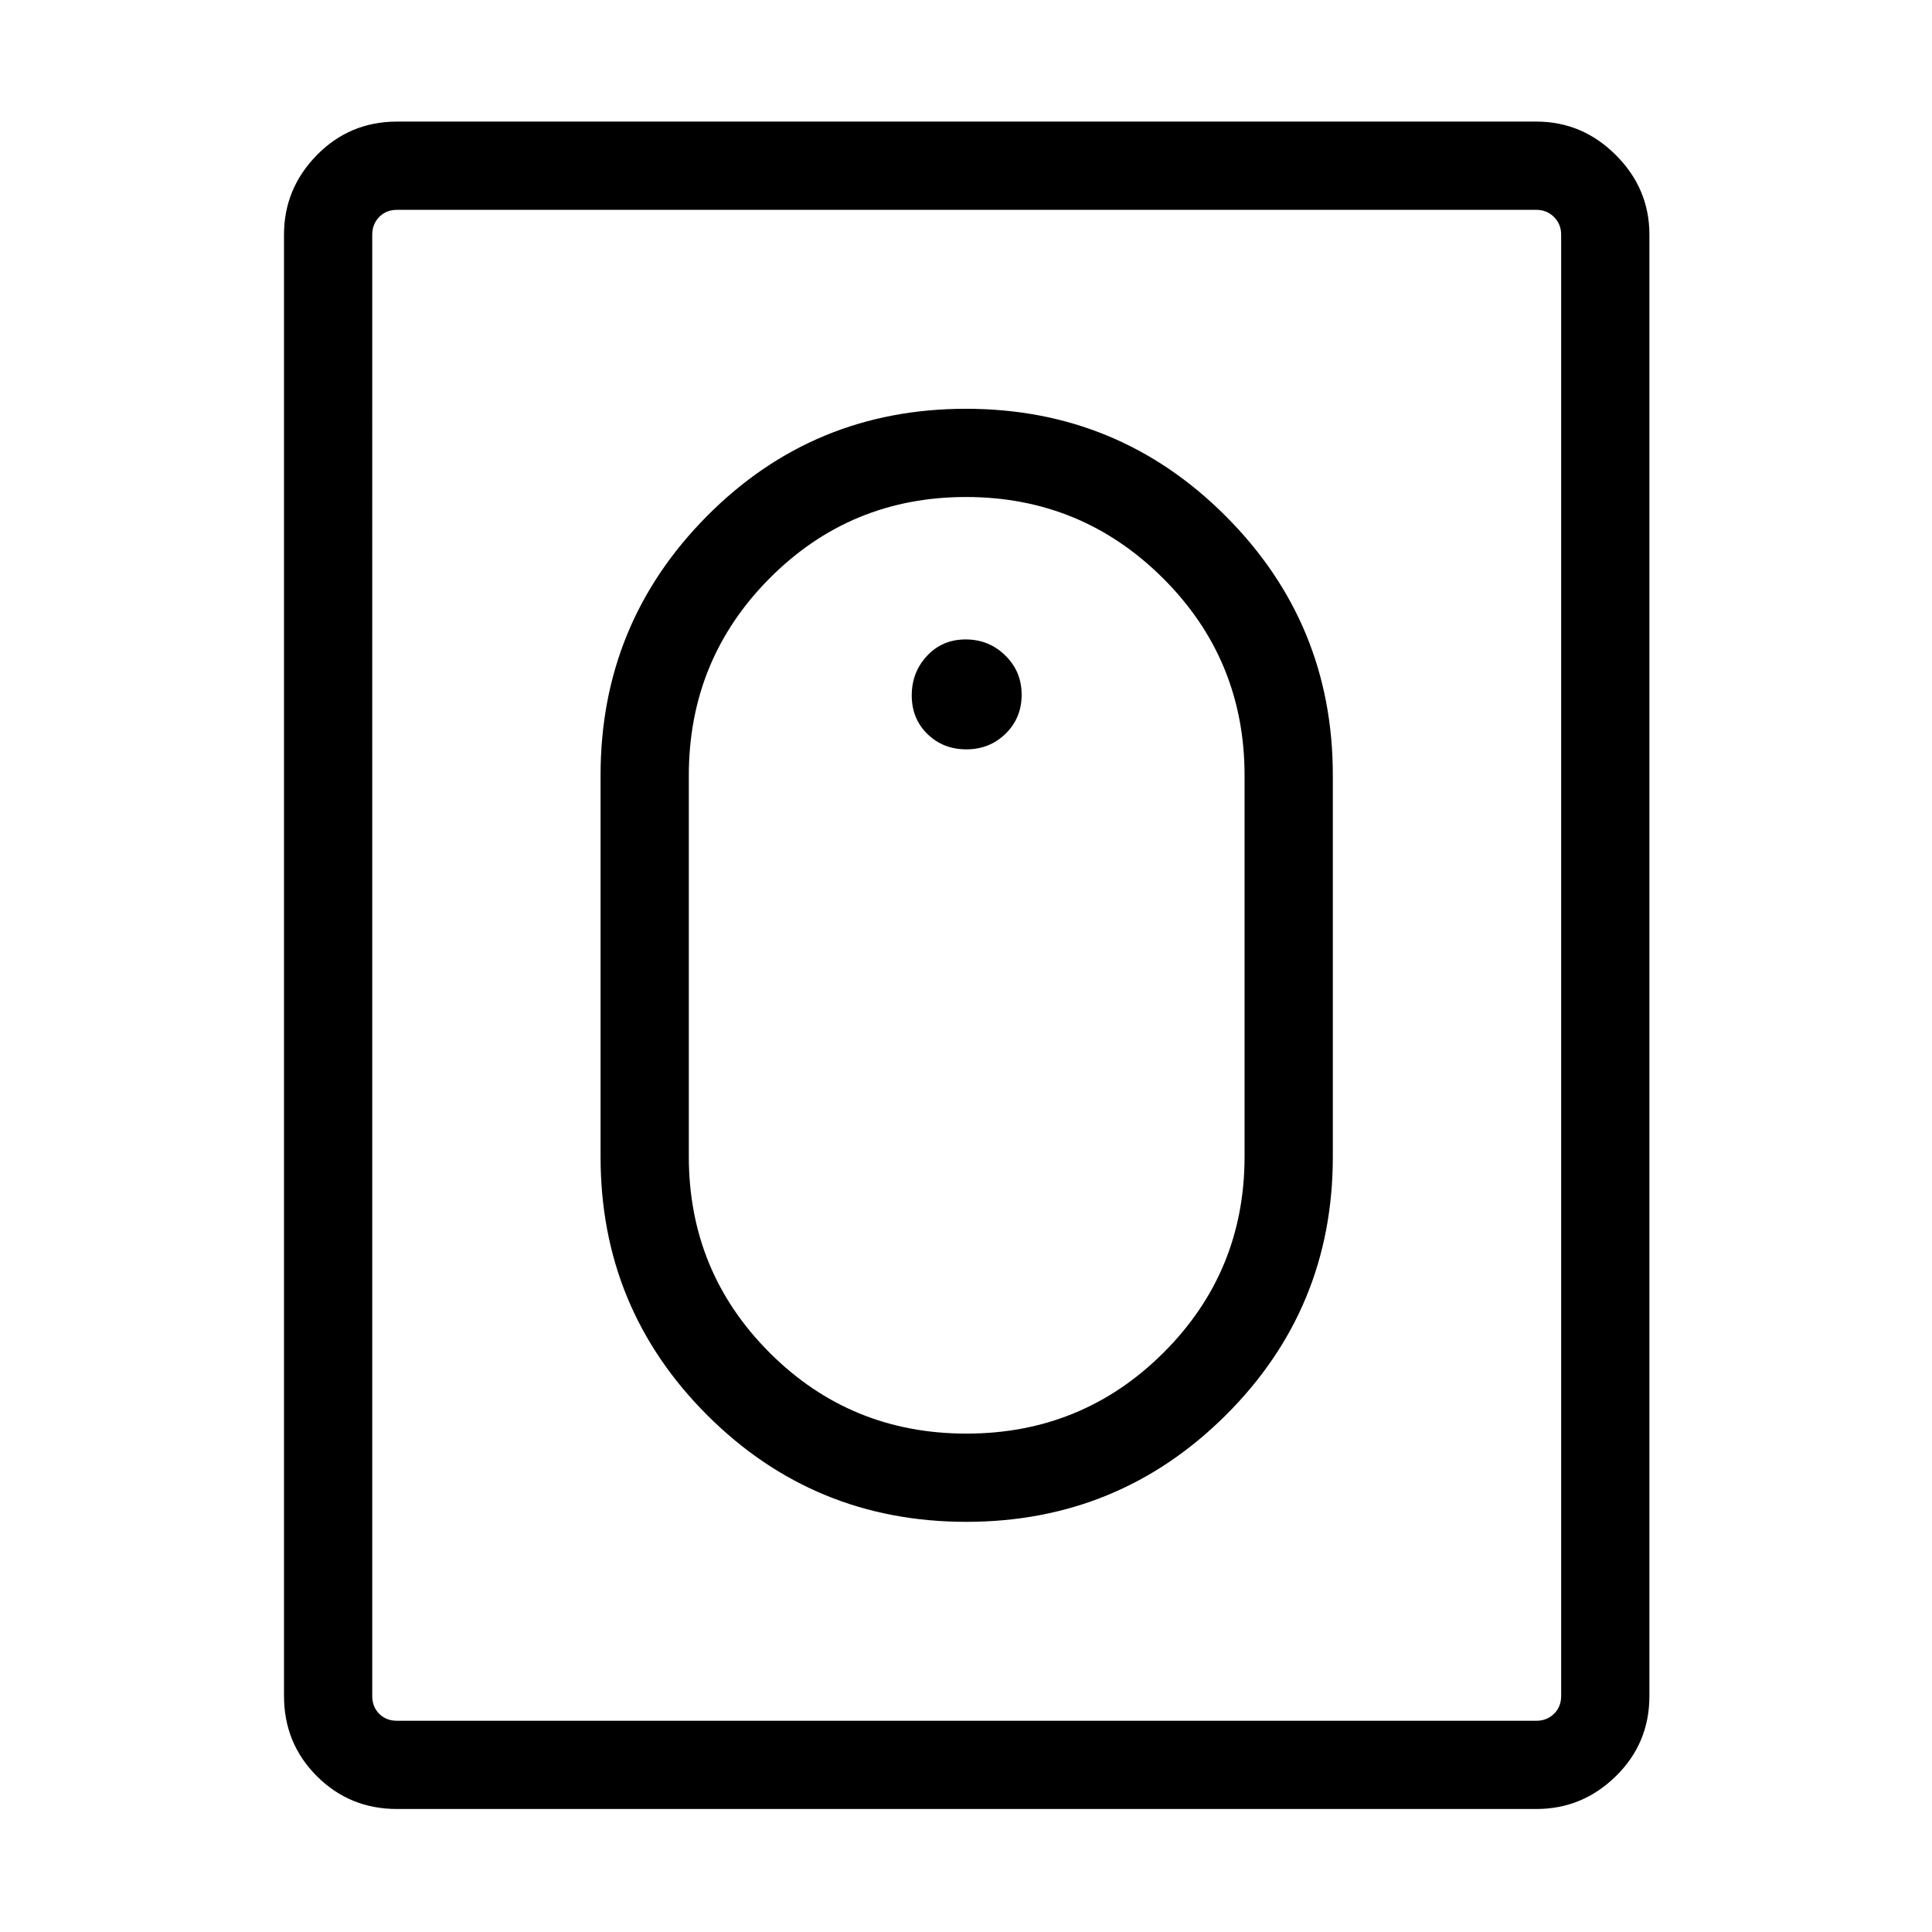<svg xmlns="http://www.w3.org/2000/svg" height="48" viewBox="0 -960 960 960" width="48"><path d="M480.16-203.81q75.65 0 128.88-52.95 53.23-52.96 53.23-128.38v-189.72q0-75.42-53.25-128.72-53.24-53.3-129.03-53.3-75.8 0-128.68 53.3-52.89 53.3-52.89 128.72v189.72q0 75.42 53.05 128.38 53.05 52.95 128.69 52.95Zm.05-43.84q-57.59 0-97.77-40.18-40.17-40.17-40.17-97.56v-189.22q0-57.68 40.17-98.06 40.17-40.37 97.56-40.37 57.38 0 97.9 40.37 40.52 40.38 40.52 98.06v189.22q0 57.39-40.31 97.56-40.31 40.18-97.9 40.18Zm-.03-340q11.55 0 19.51-7.8 7.96-7.8 7.96-19.35t-8.14-19.51q-8.14-7.96-19.69-7.96t-19.17 8.14q-7.61 8.15-7.61 19.7 0 11.55 7.8 19.16 7.79 7.62 19.34 7.62ZM197.27-61.12q-23.51 0-39.83-16.32-16.32-16.32-16.32-39.83v-726.15q0-22.87 16.32-39.51 16.32-16.65 39.83-16.65h566.15q22.87 0 39.51 16.65 16.65 16.64 16.65 39.51v726.15q0 23.51-16.65 39.83-16.64 16.32-39.51 16.32H197.27Zm0-43.84h566.15q5.19 0 8.75-3.46 3.56-3.47 3.56-8.85v-726.15q0-5.19-3.56-8.75-3.56-3.56-8.75-3.56H197.27q-5.38 0-8.85 3.56-3.46 3.56-3.46 8.75v726.15q0 5.38 3.46 8.85 3.47 3.46 8.85 3.46Zm-12.31 0V-855.73v750.77Z"/></svg>